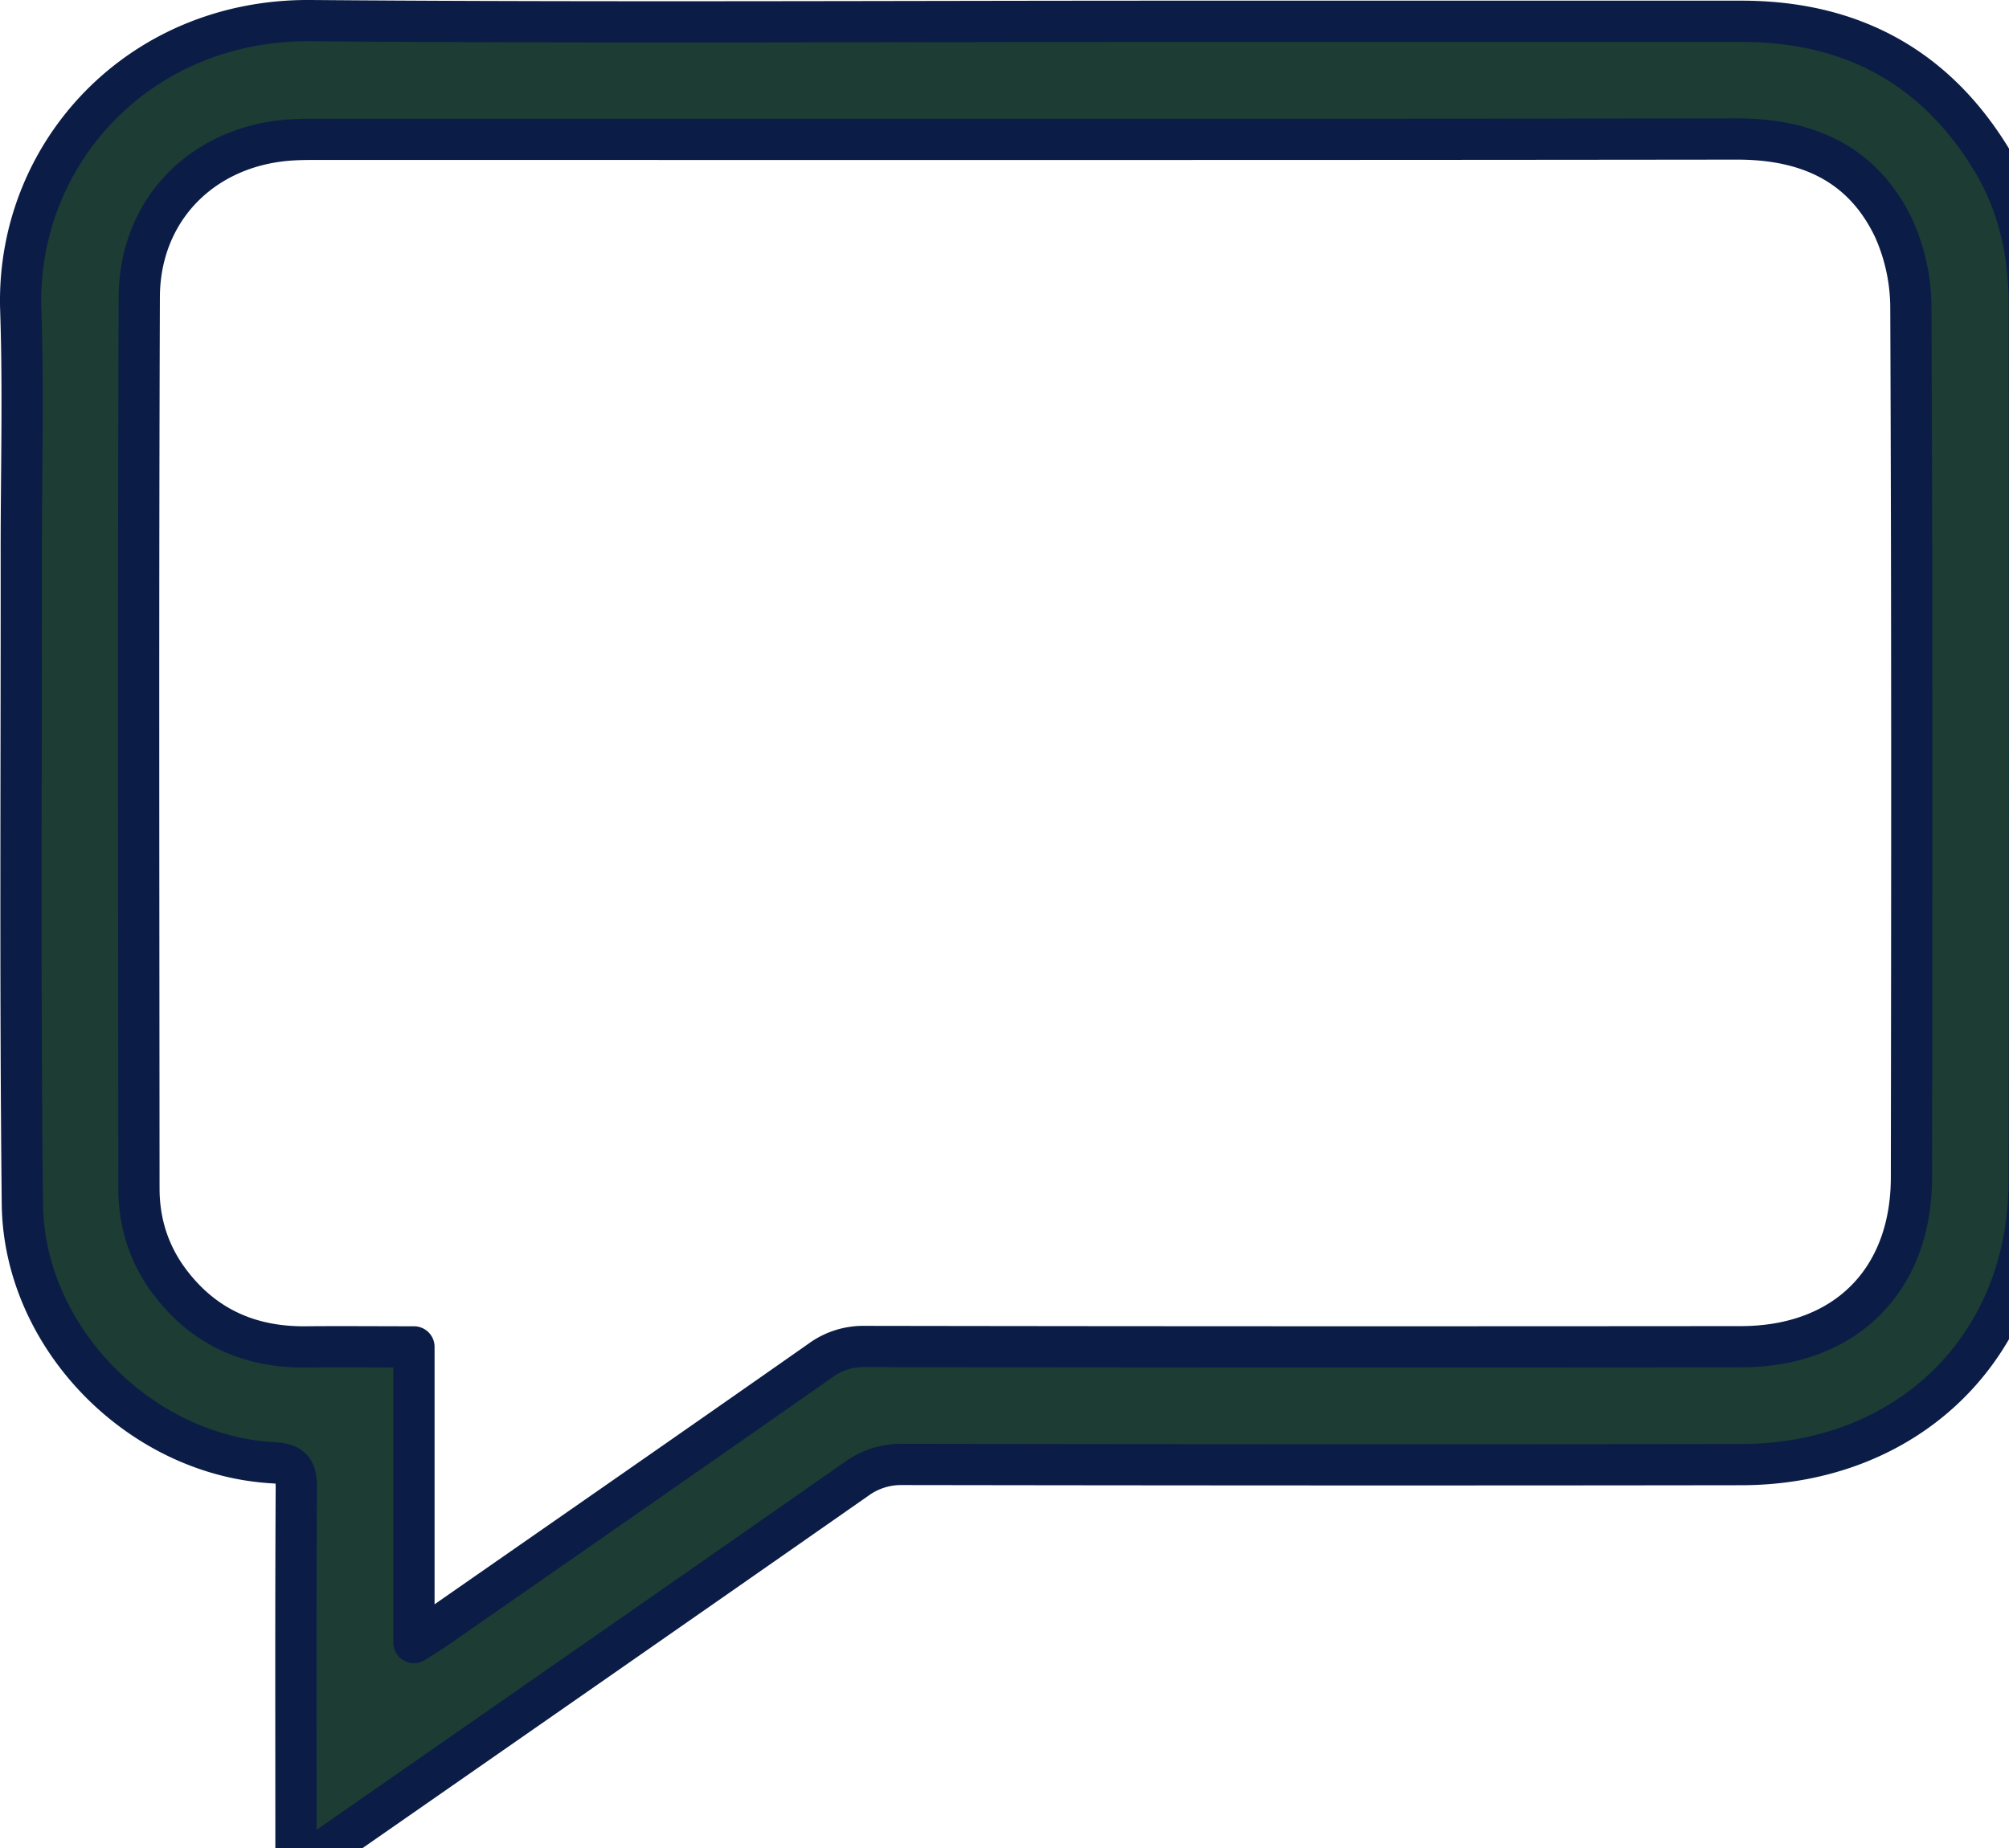 <svg xmlns="http://www.w3.org/2000/svg" width="24.363" height="22.414" viewBox="6.75 -0.25 24.363 22.414"><g data-name="Path 1527"><path d="M10.339 22.414v-.357c0-1.42-.004-2.842.004-4.262.001-.212-.046-.29-.275-.303-1.62-.089-3.03-1.518-3.047-3.143-.028-2.622-.011-5.244-.013-7.866-.001-.99.027-1.98-.006-2.969C6.937 1.624 8.43-.016 10.515 0c3.525.028 7.05.008 10.576.008h6.772c1.324-.001 2.349.542 3.04 1.68.325.533.455 1.125.456 1.744.002 3.553.007 7.105-.002 10.657-.005 1.994-1.467 3.422-3.49 3.425-3.39.005-6.781.003-10.171-.002a.919.919 0 0 0-.56.176c-2.169 1.516-4.34 3.025-6.512 4.536-.075.053-.153.102-.285.19Zm1.431-2.742c.116-.074.193-.12.267-.171 1.554-1.082 3.11-2.161 4.66-3.248a.877.877 0 0 1 .536-.172c3.542.006 7.085.006 10.627.003 1.26 0 2.069-.798 2.07-2.055.005-3.51.008-7.02-.007-10.53a2.365 2.365 0 0 0-.207-.978c-.374-.786-1.05-1.086-1.904-1.085-5.749.007-11.498.004-17.247.004-.093 0-.186.001-.28.007-1.067.066-1.843.839-1.846 1.907-.013 3.603-.006 7.207-.004 10.81 0 .426.127.816.39 1.156.412.533.964.772 1.631.766.429-.004.857 0 1.314 0v3.586Z" fill="#1c3c34" fill-rule="evenodd"/><path d="M10.339 22.414v-.357c0-1.42-.004-2.842.004-4.262.001-.212-.046-.29-.275-.303-1.62-.089-3.03-1.518-3.047-3.143-.028-2.622-.011-5.244-.013-7.866-.001-.99.027-1.98-.006-2.969C6.937 1.624 8.43-.016 10.515 0c3.525.028 7.05.008 10.576.008h6.772c1.324-.001 2.349.542 3.04 1.68.325.533.455 1.125.456 1.744.002 3.553.007 7.105-.002 10.657-.005 1.994-1.467 3.422-3.49 3.425-3.39.005-6.781.003-10.171-.002a.919.919 0 0 0-.56.176c-2.169 1.516-4.34 3.025-6.512 4.536-.075.053-.153.102-.285.19Zm1.431-2.742c.116-.074.193-.12.267-.171 1.554-1.082 3.11-2.161 4.66-3.248a.877.877 0 0 1 .536-.172c3.542.006 7.085.006 10.627.003 1.26 0 2.069-.798 2.07-2.055.005-3.51.008-7.02-.007-10.53a2.365 2.365 0 0 0-.207-.978c-.374-.786-1.05-1.086-1.904-1.085-5.749.007-11.498.004-17.247.004-.093 0-.186.001-.28.007-1.067.066-1.843.839-1.846 1.907-.013 3.603-.006 7.207-.004 10.81 0 .426.127.816.39 1.156.412.533.964.772 1.631.766.429-.004.857 0 1.314 0v3.586Z" stroke-linejoin="round" stroke-linecap="round" stroke-width=".5" stroke="#0b1d46" fill="transparent"/></g></svg>